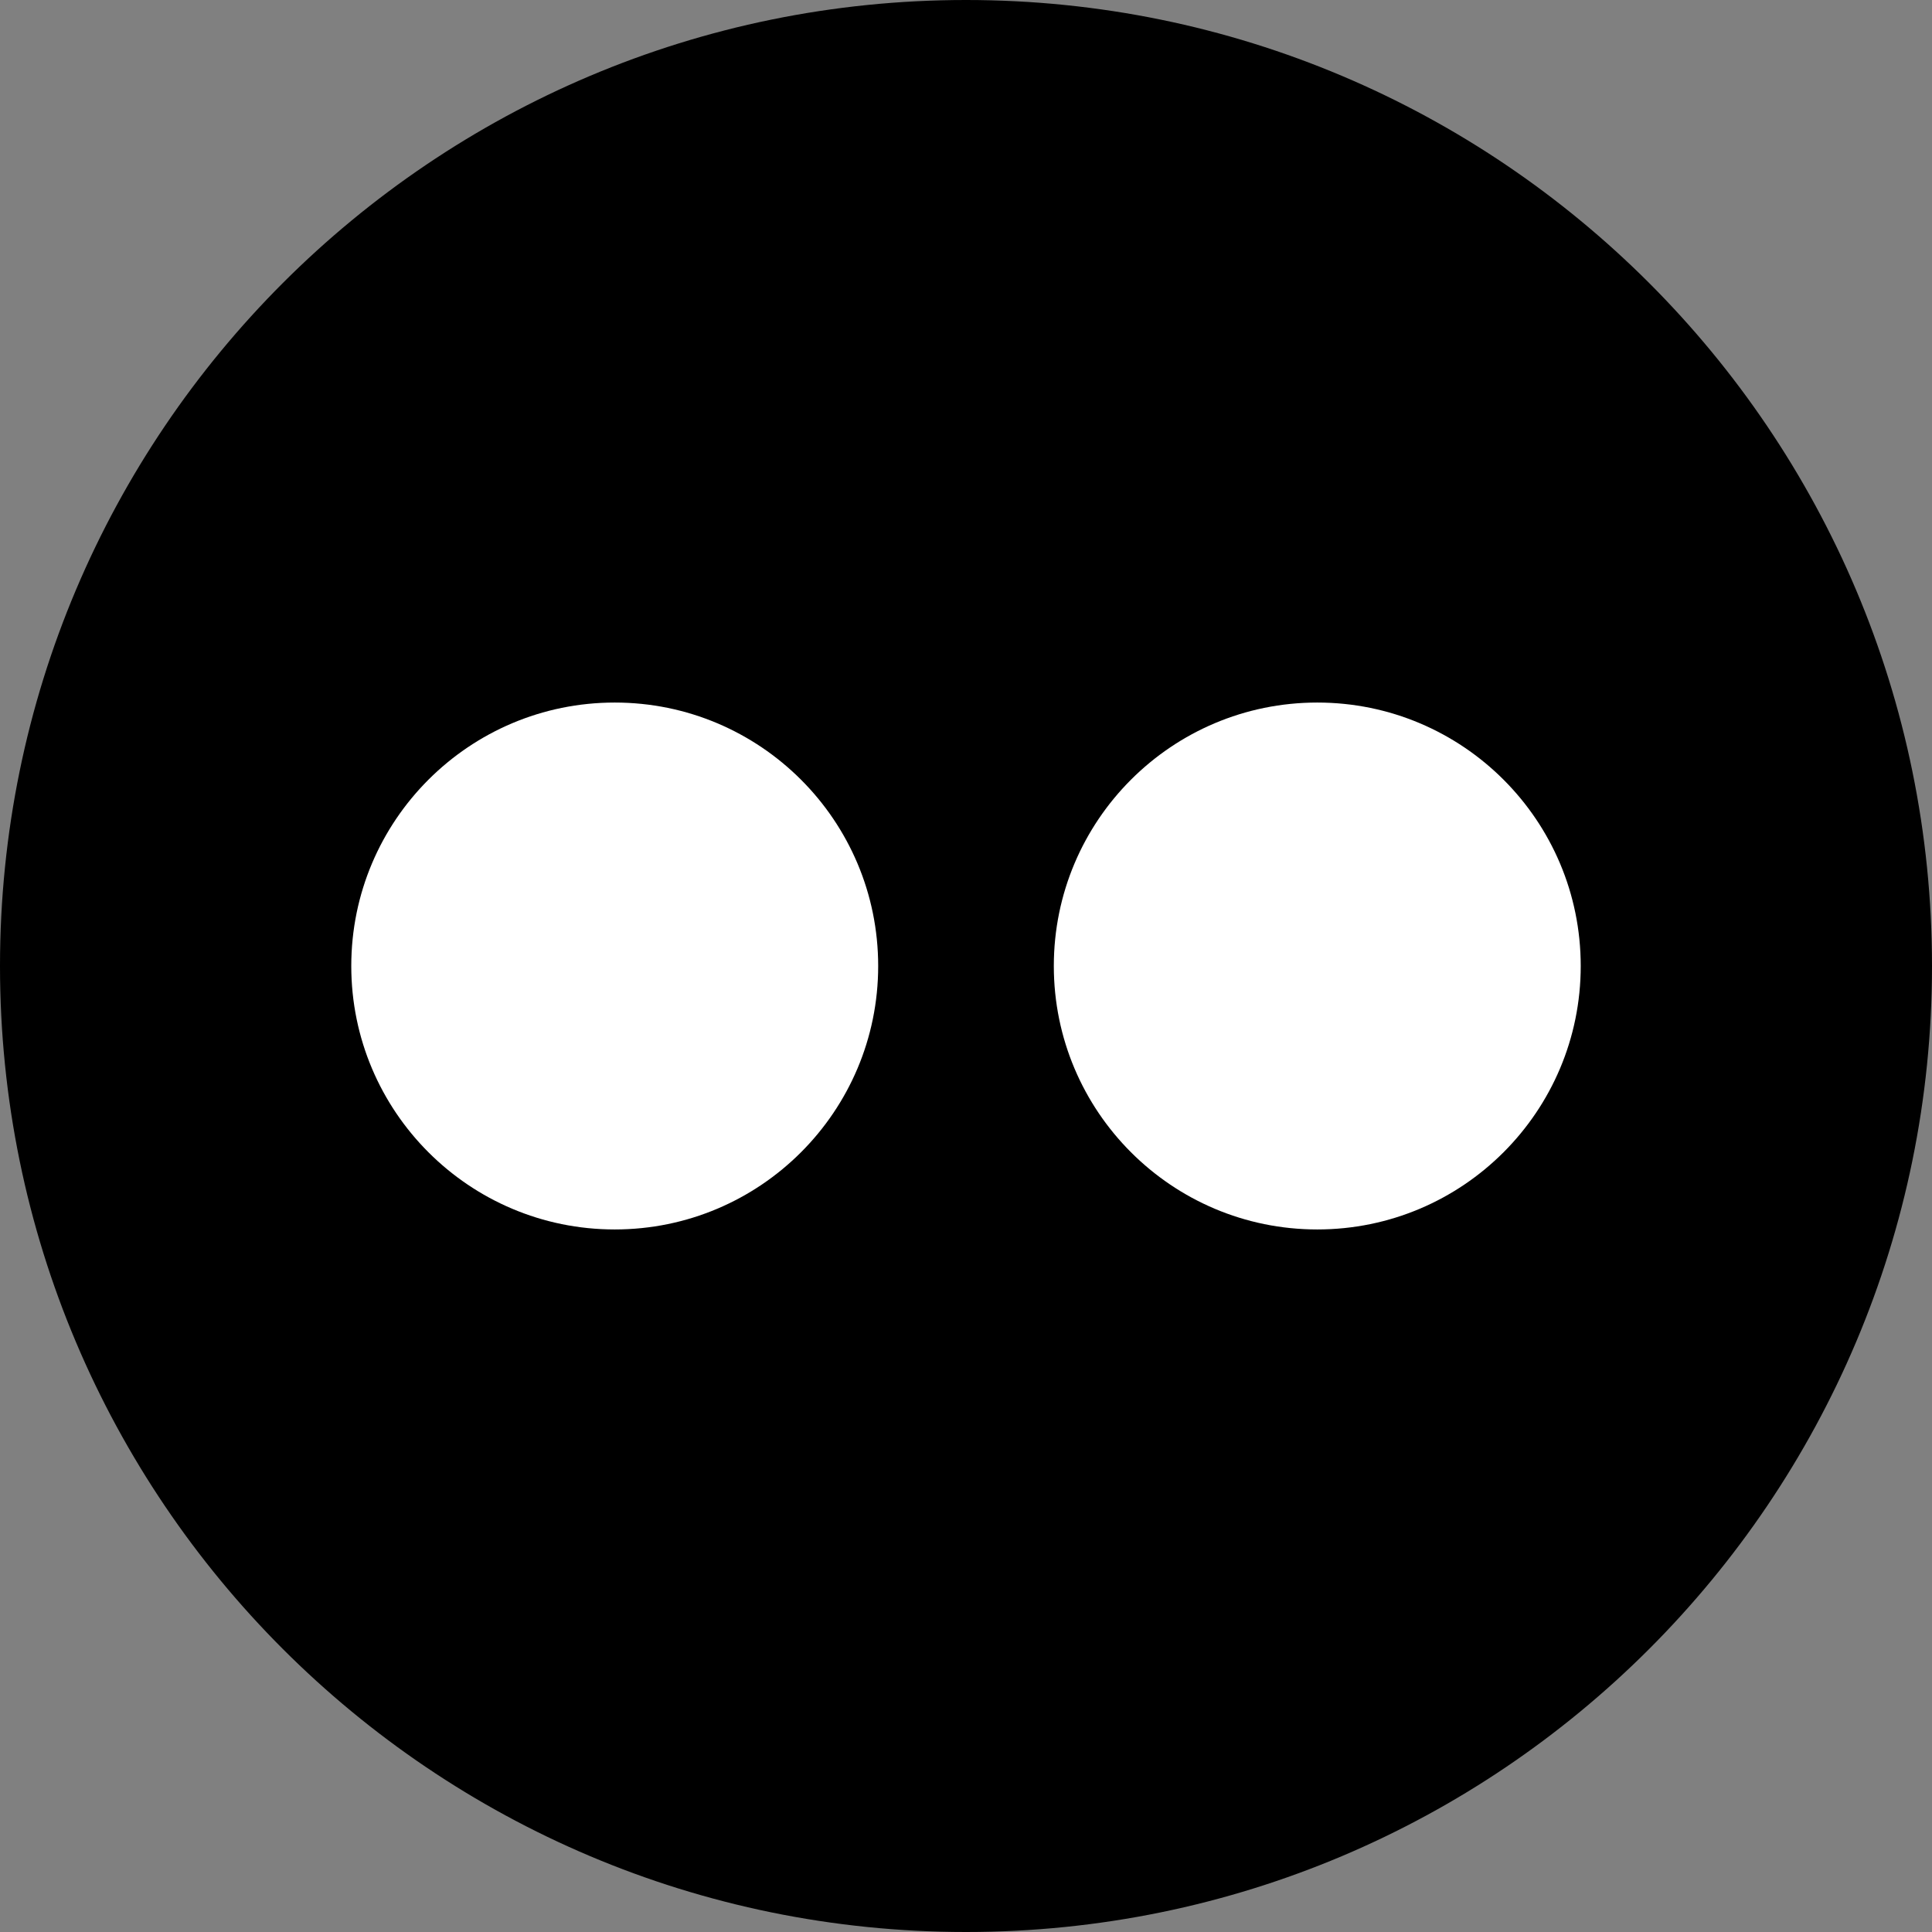 <?xml version="1.0" encoding="UTF-8" standalone="no"?>
<svg width="22px" height="22px" viewBox="0 0 22 22" version="1.1" xmlns="http://www.w3.org/2000/svg" xmlns:xlink="http://www.w3.org/1999/xlink" xmlns:sketch="http://www.bohemiancoding.com/sketch/ns">
    <rect x="0" y="0" width="22" height="22" fill="#808080" stroke="none"/>
    <title>flickr</title>
    <description>Created with Sketch (http://www.bohemiancoding.com/sketch)</description>
    <defs></defs>
    <g id="Page 1" fill="#D8D8D8" fill-rule="evenodd">
        <g id="Rectangles">
            <path d="M11,0 C4.925,0 0,4.924 0,11 L0,11 C0,17.075 4.924,22 11,22 L11,22 C17.075,22 22,17.076 22,11 L22,11 C22,4.925 17.076,0 11,0 L11,0 Z M11,0" id="Rectangle 1 copy" fill="#000000"></path>
        </g>
        <path d="M7,8 C8.657,8 10,9.343 10,11 C10,12.656 8.657,14 7,14 C5.343,14 4,12.656 4,11 C4,9.343 5.343,8 7,8 Z M15,8 C16.657,8 18,9.343 18,11 C18,12.656 16.657,14 15,14 C13.343,14 12,12.656 12,11 C12,9.343 13.343,8 15,8 Z M15,8" id="Flickr" fill="#FFFFFF"></path>
    </g>
</svg>